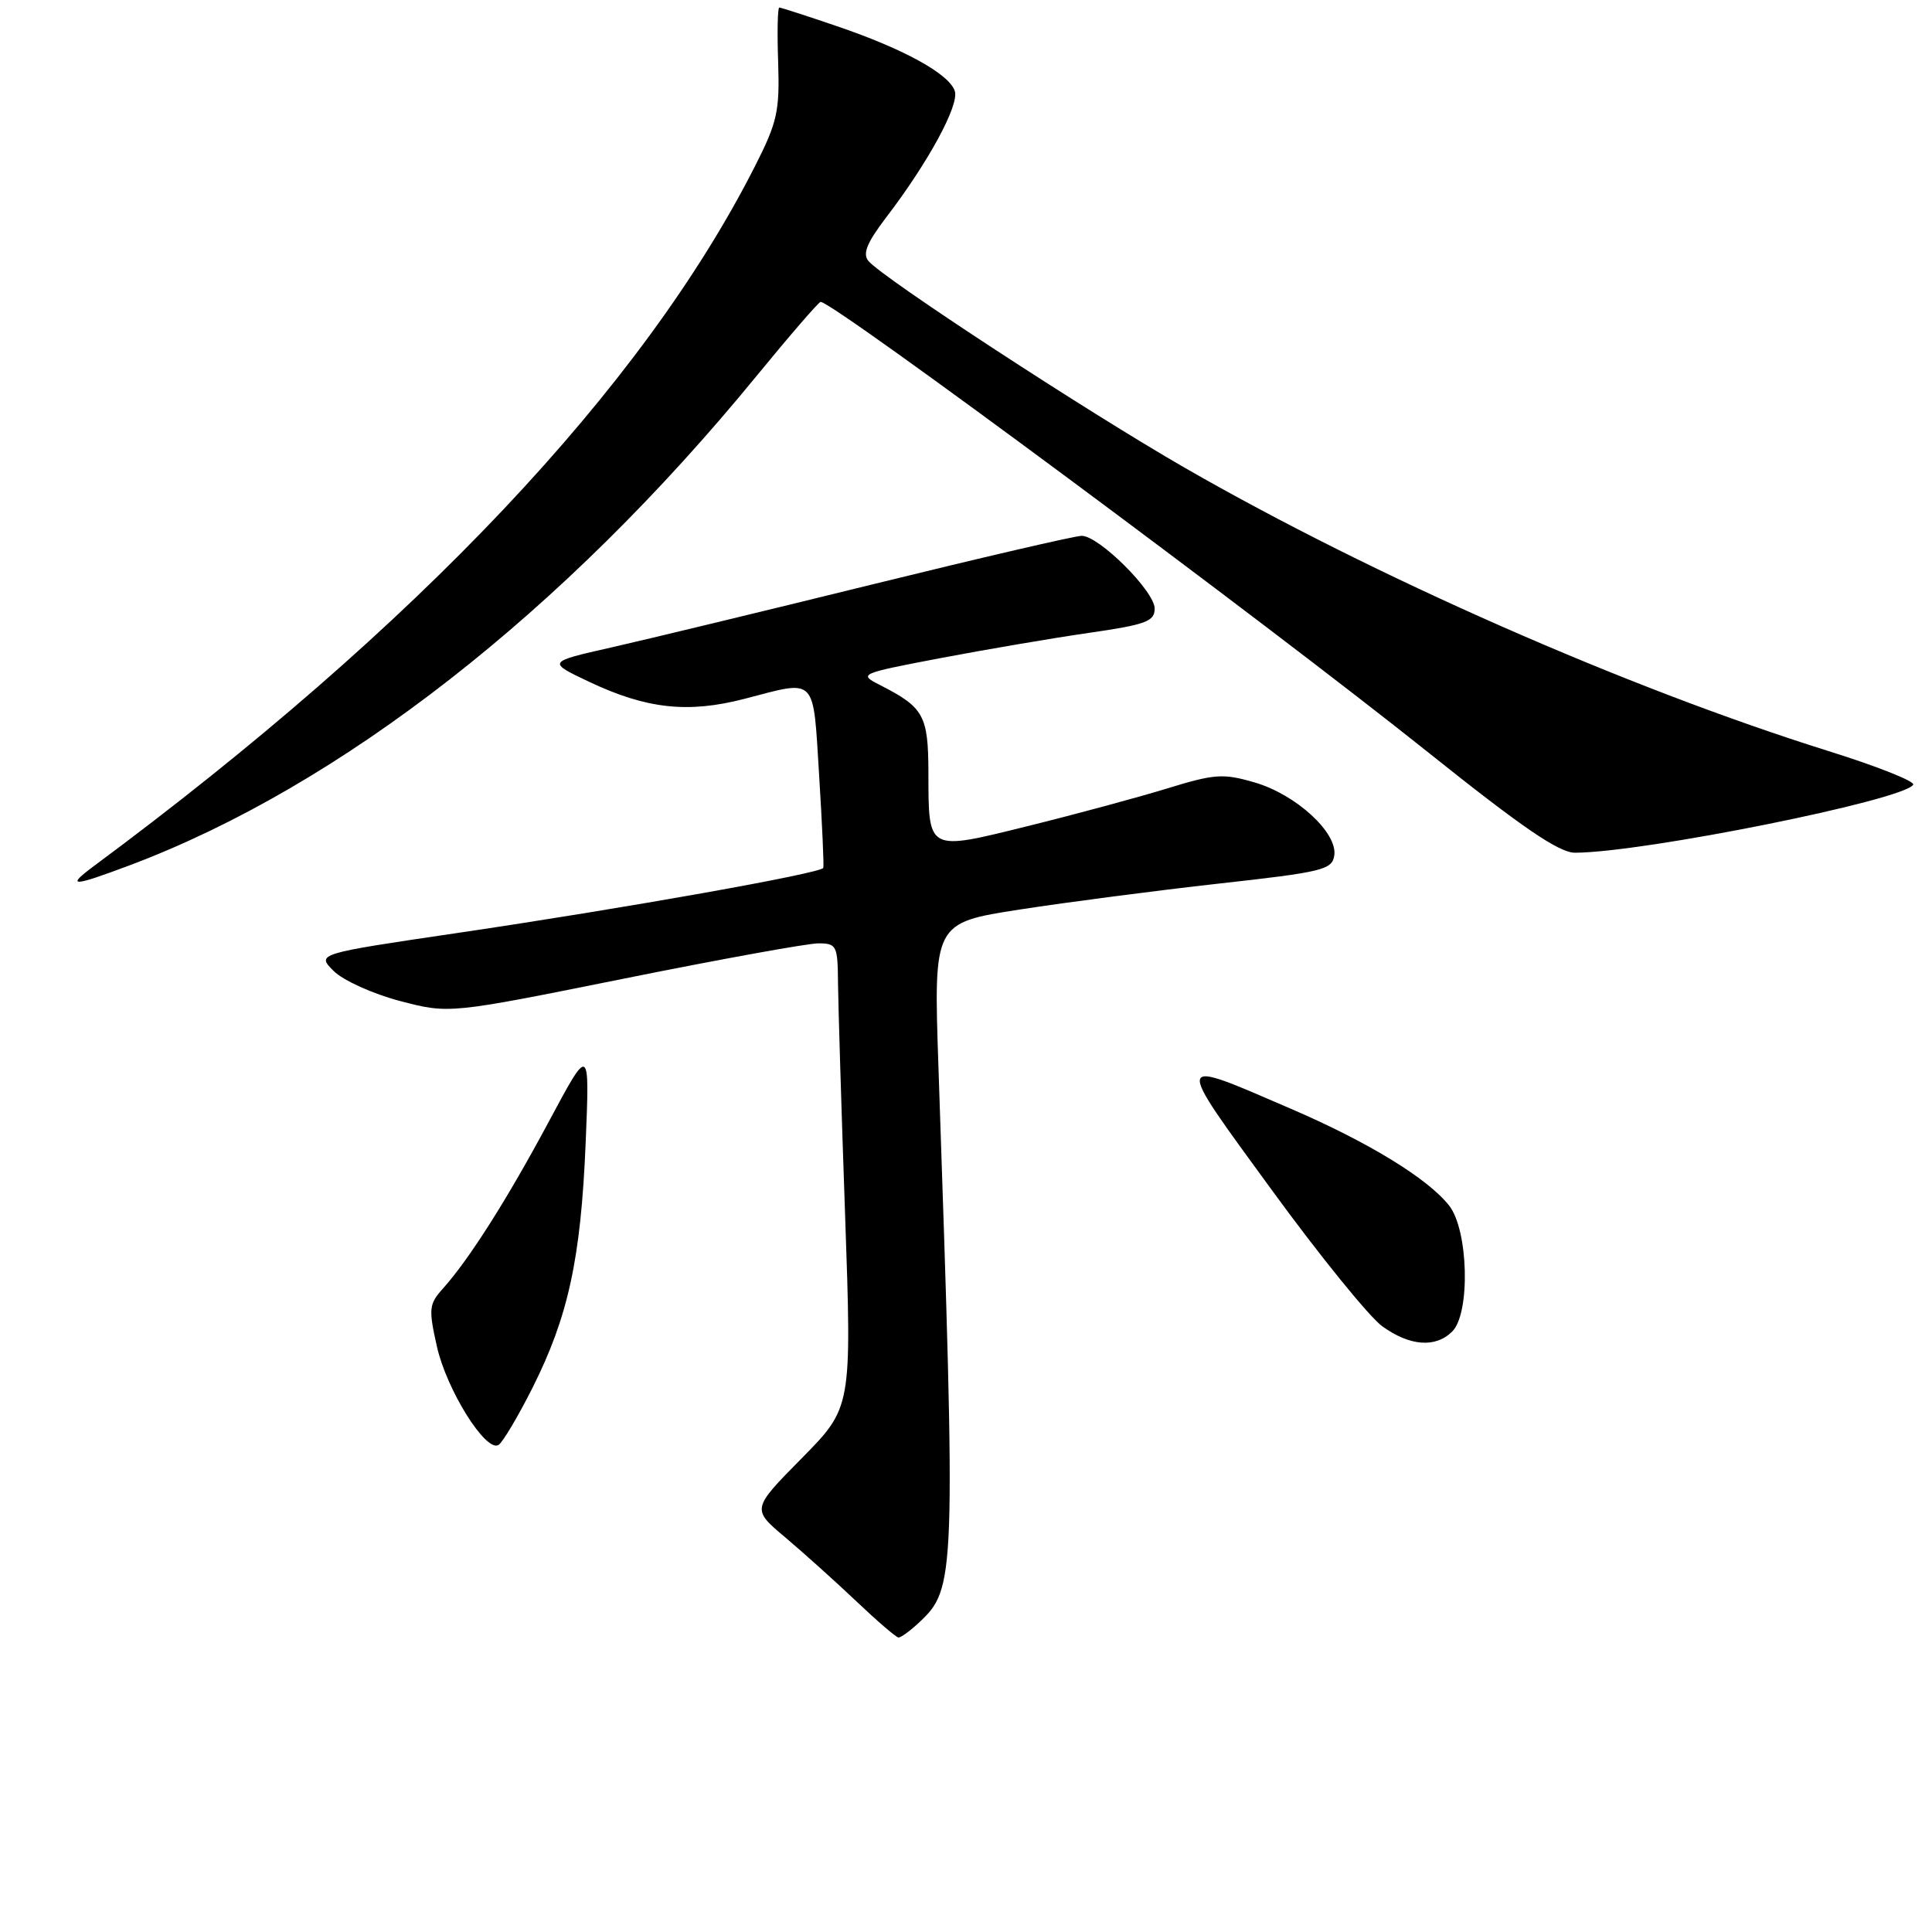 <?xml version="1.0" encoding="UTF-8" standalone="no"?>
<!DOCTYPE svg PUBLIC "-//W3C//DTD SVG 1.1//EN" "http://www.w3.org/Graphics/SVG/1.1/DTD/svg11.dtd" >
<svg xmlns="http://www.w3.org/2000/svg" xmlns:xlink="http://www.w3.org/1999/xlink" version="1.1" viewBox="0 0 256 256">
 <g >
 <path fill="currentColor"
d=" M 121.72 215.05 C 126.64 210.46 126.67 209.57 124.35 141.39 C 123.70 122.29 123.70 122.29 135.10 120.52 C 141.37 119.55 153.25 118.00 161.50 117.08 C 175.29 115.55 176.52 115.25 176.80 113.34 C 177.24 110.33 171.72 105.27 166.25 103.68 C 162.07 102.46 160.97 102.53 154.57 104.50 C 150.68 105.69 142.39 107.93 136.15 109.47 C 122.81 112.77 123.04 112.90 123.02 102.40 C 123.00 94.79 122.43 93.74 116.60 90.77 C 113.74 89.31 113.85 89.26 124.63 87.20 C 130.65 86.06 139.49 84.55 144.28 83.86 C 151.84 82.77 153.00 82.34 153.00 80.64 C 153.00 78.35 145.63 71.00 143.33 71.00 C 142.45 71.00 129.98 73.90 115.62 77.43 C 101.25 80.97 85.67 84.73 81.00 85.79 C 72.50 87.71 72.50 87.71 78.08 90.35 C 85.67 93.94 91.16 94.54 98.64 92.60 C 108.32 90.08 107.71 89.45 108.54 102.75 C 108.94 109.21 109.19 114.72 109.09 115.00 C 108.83 115.71 82.79 120.35 60.71 123.61 C 41.93 126.38 41.93 126.38 44.21 128.66 C 45.48 129.92 49.40 131.69 53.01 132.64 C 59.52 134.34 59.52 134.34 82.69 129.67 C 95.44 127.10 107.02 125.00 108.43 125.00 C 110.86 125.00 111.00 125.29 111.04 130.25 C 111.07 133.14 111.49 146.97 111.98 161.00 C 112.87 186.50 112.87 186.50 106.23 193.23 C 99.59 199.96 99.59 199.96 104.05 203.71 C 106.50 205.78 110.75 209.60 113.50 212.21 C 116.25 214.82 118.75 216.97 119.06 216.98 C 119.37 216.99 120.57 216.12 121.72 215.05 Z  M 70.54 183.93 C 75.29 174.49 76.96 166.81 77.60 151.50 C 78.14 138.50 78.14 138.50 72.77 148.53 C 67.21 158.92 62.16 166.87 58.69 170.74 C 56.84 172.80 56.77 173.41 57.89 178.41 C 59.18 184.17 64.39 192.50 66.06 191.46 C 66.60 191.13 68.62 187.74 70.54 183.93 Z  M 192.43 176.43 C 194.85 174.01 194.58 163.01 192.02 159.75 C 189.20 156.16 181.32 151.34 171.03 146.91 C 155.37 140.15 155.46 139.78 168.48 157.63 C 174.84 166.36 181.45 174.51 183.17 175.75 C 186.83 178.38 190.22 178.63 192.43 176.43 Z  M 17.23 114.64 C 45.14 104.13 74.66 81.08 100.23 49.84 C 104.66 44.43 108.49 40.00 108.74 40.00 C 110.44 40.00 167.16 82.06 189.20 99.66 C 201.73 109.68 206.59 113.00 208.70 112.99 C 217.78 112.96 252.25 106.03 253.51 103.98 C 253.78 103.54 248.71 101.53 242.25 99.51 C 215.55 91.14 182.08 76.41 157.00 61.99 C 143.96 54.49 116.93 36.82 115.07 34.58 C 114.27 33.62 114.87 32.15 117.46 28.76 C 123.02 21.48 127.11 13.94 126.52 12.08 C 125.81 9.81 119.74 6.47 110.84 3.45 C 106.89 2.10 103.47 1.00 103.26 1.00 C 103.04 1.00 102.97 4.26 103.11 8.25 C 103.32 14.73 103.00 16.19 100.05 22.00 C 85.18 51.34 55.24 83.04 12.49 114.72 C 8.66 117.56 9.51 117.54 17.23 114.64 Z "/>
</g>
</svg>